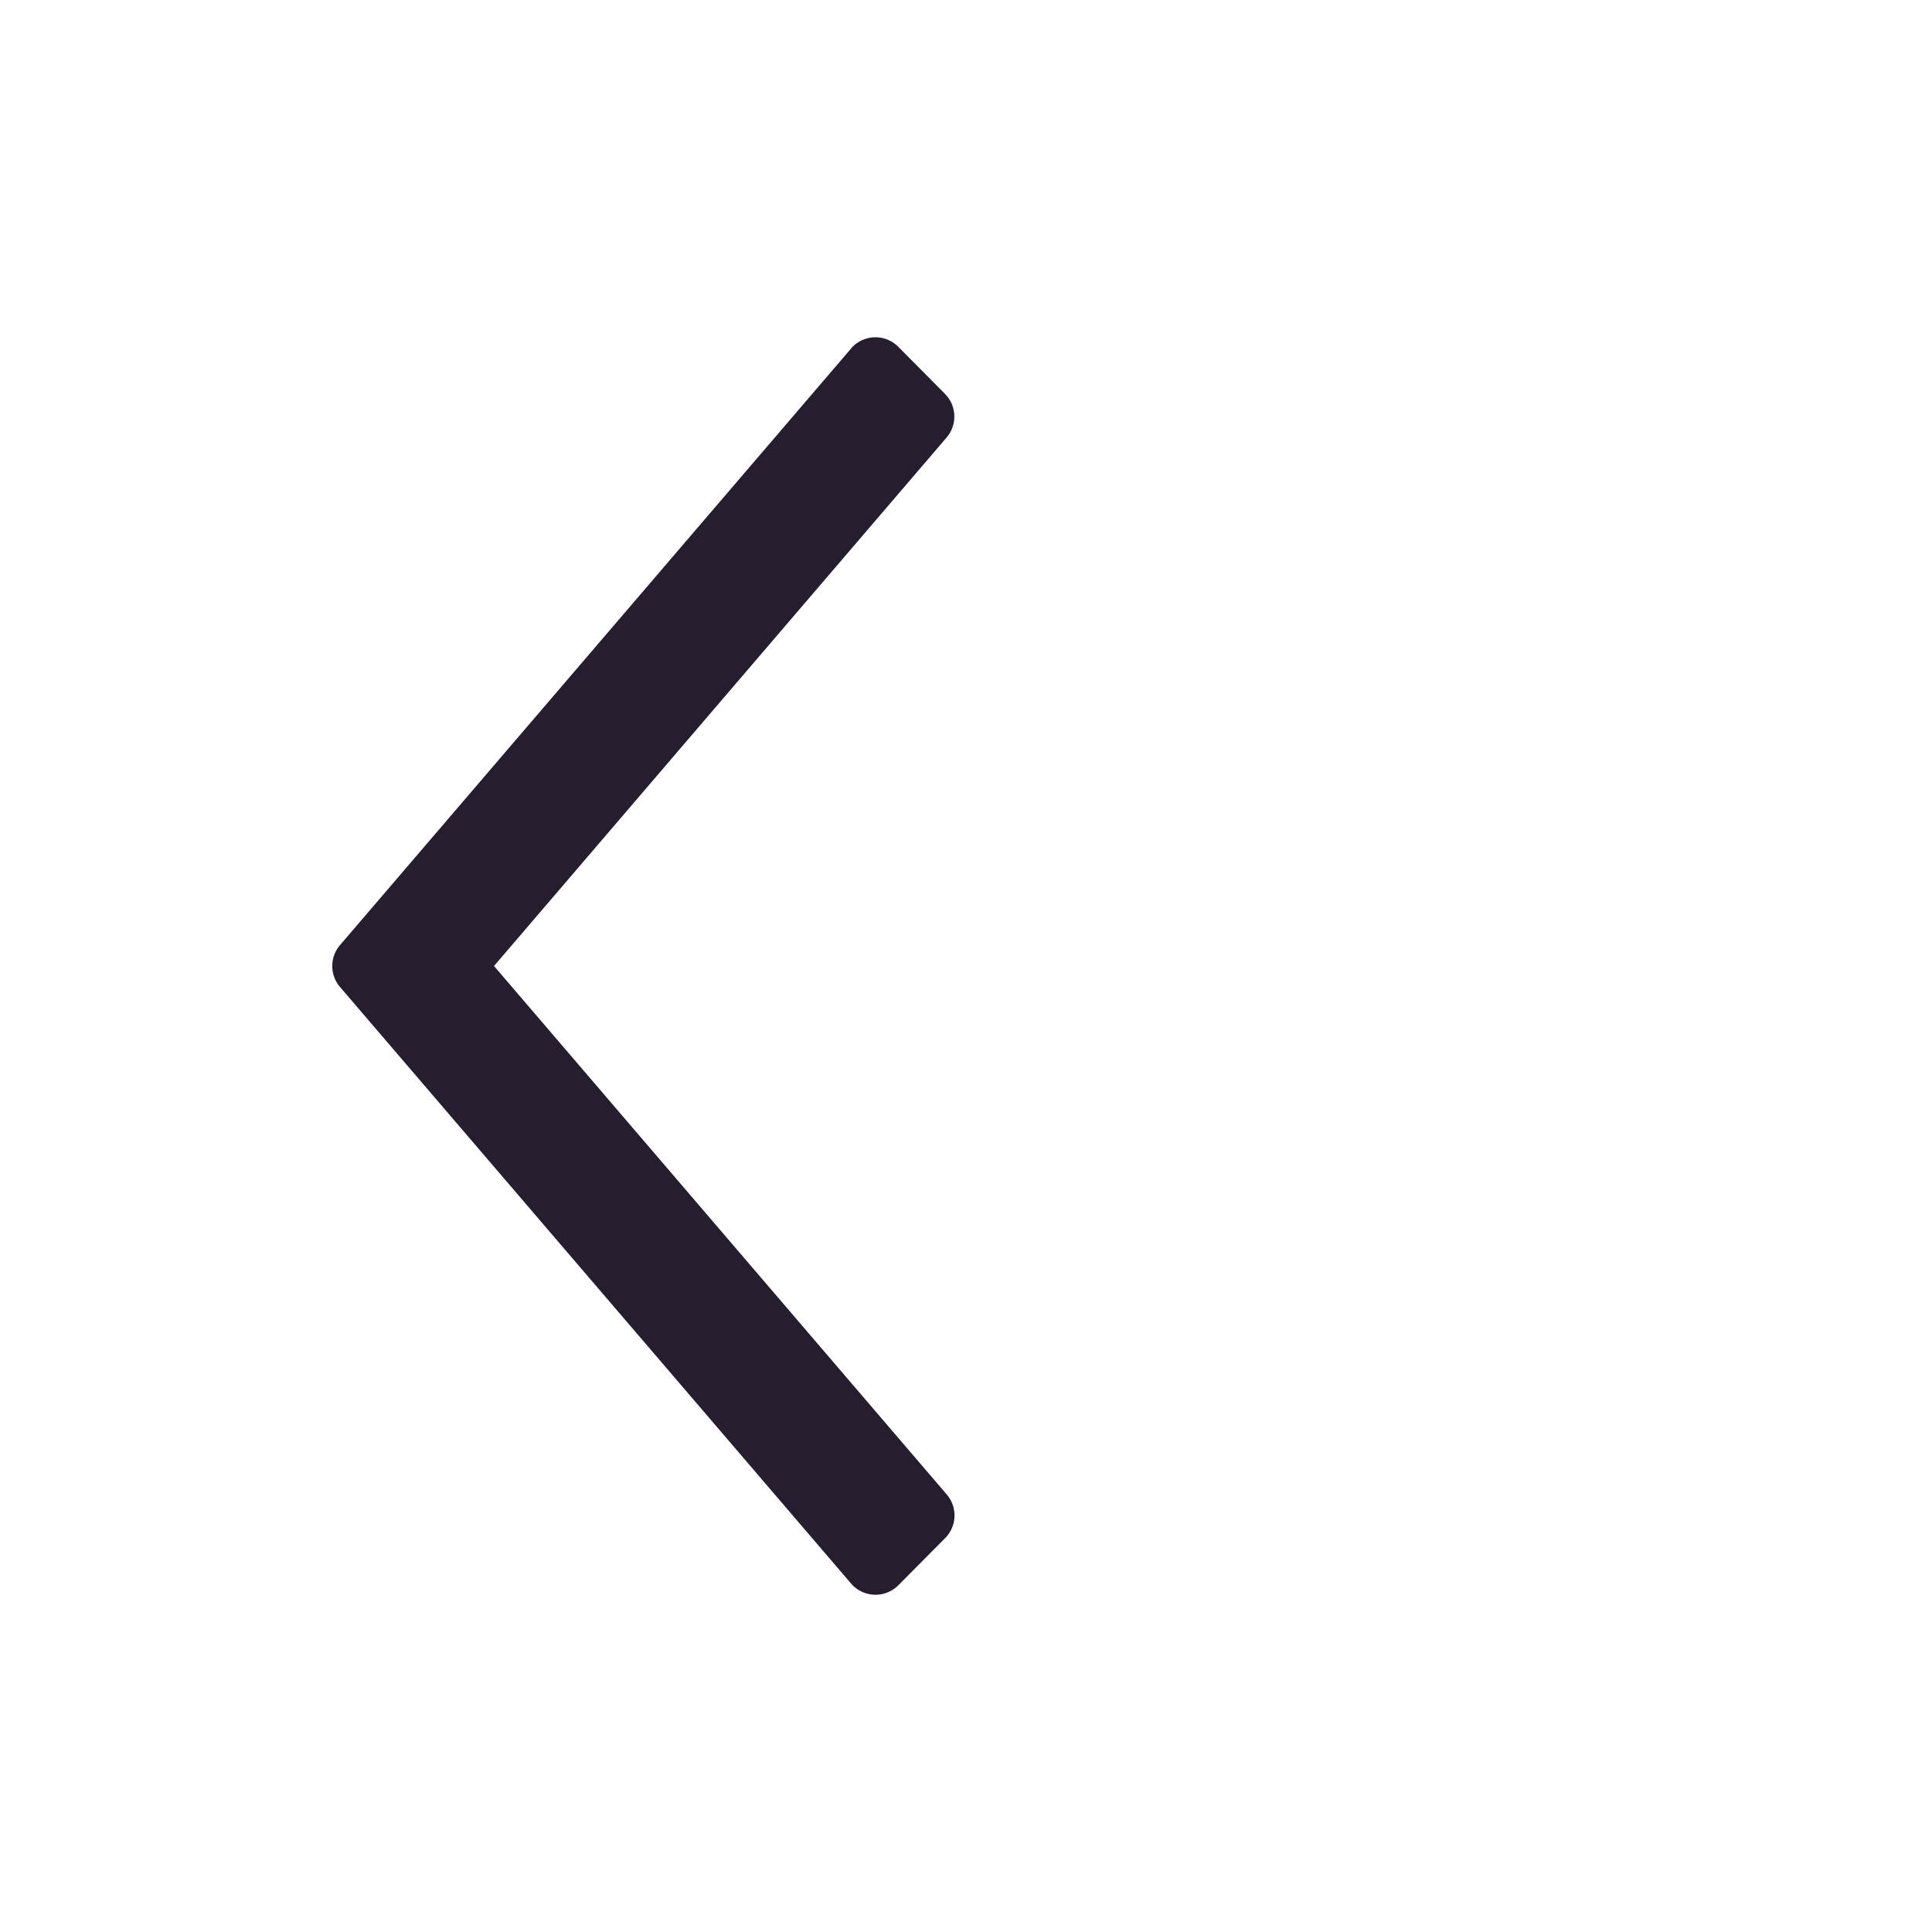 <svg width="24" height="24" fill="none" xmlns="http://www.w3.org/2000/svg"><path fill-rule="evenodd" clip-rule="evenodd" d="M10.571 4.33a.4.4 0 0 1 .588-.022l.58.585a.4.4 0 0 1 .02.542L6.137 12l5.624 6.565a.4.4 0 0 1-.02.542l-.581.585a.4.4 0 0 1-.588-.021l-6.348-7.41a.4.4 0 0 1 0-.521l6.348-7.41Z" fill="#261E2F"/></svg>